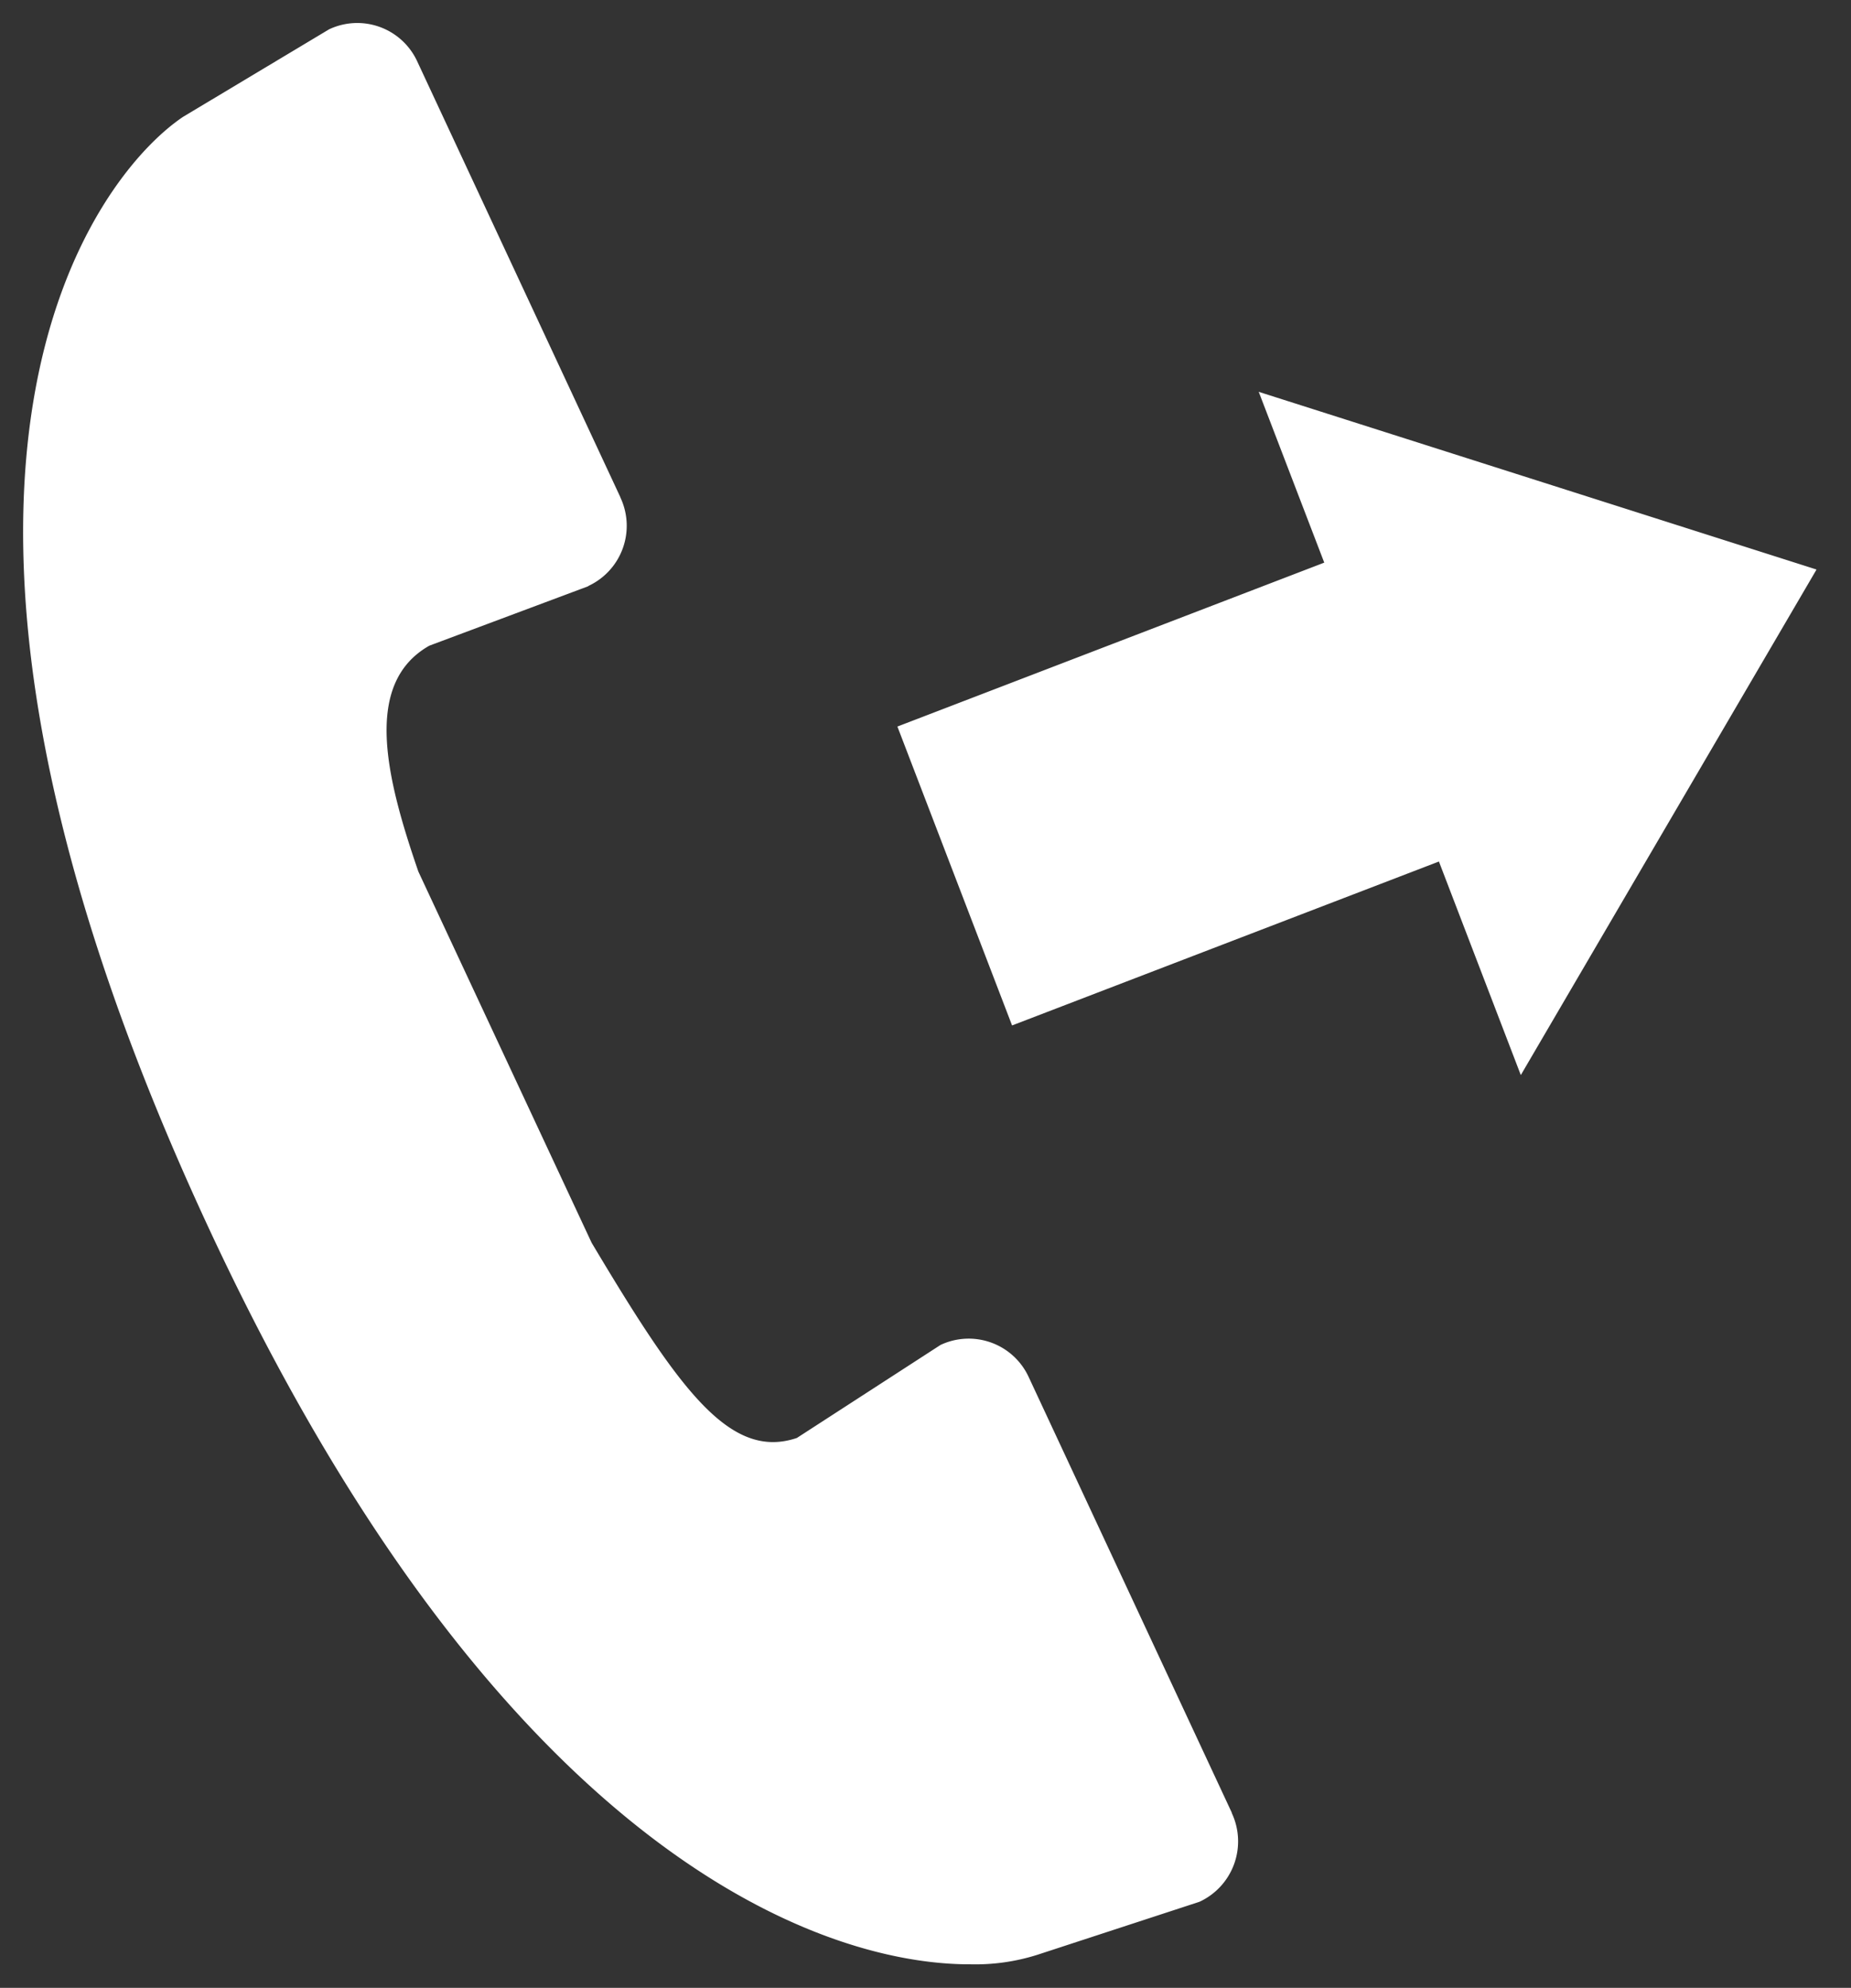 <svg xmlns="http://www.w3.org/2000/svg" width="40.485" height="43.461" viewBox="0 0 40.485 43.461"><rect x="0" y="0" width="40.485" height="43.461" fill="#333333" stroke="none"/><defs><style>.a{fill:#fff;stroke:rgba(0,0,0,0);stroke-miterlimit:10;}</style></defs><g transform="translate(0.506 0.506)"><path class="a" d="M-2857.339-2042.765c-7.229-15.991-2.167-22.383-.267-23.656l3.193-1.913a1.444,1.444,0,0,1,1.927.7l4.442,9.526v.005a1.451,1.451,0,0,1-.7,1.94v.005l-3.477,1.3c-1.458.827-.946,2.888-.24,4.938l3.79,8.116c1.916,3.212,3.023,4.761,4.489,4.268l3.141-2.033a1.445,1.445,0,0,1,1.929.7l4.443,9.526v.009a1.455,1.455,0,0,1-.708,1.939v0l-3.542,1.158a4.5,4.5,0,0,1-1.458.209C-2843.809-2026.015-2850.979-2028.695-2857.339-2042.765Zm27.2-7.374-9.336,3.584-2.508-6.535,9.336-3.584-1.433-3.734,12.2,3.885-6.468,11.053Z" transform="translate(2861.105 2068.469)"/></g></svg>